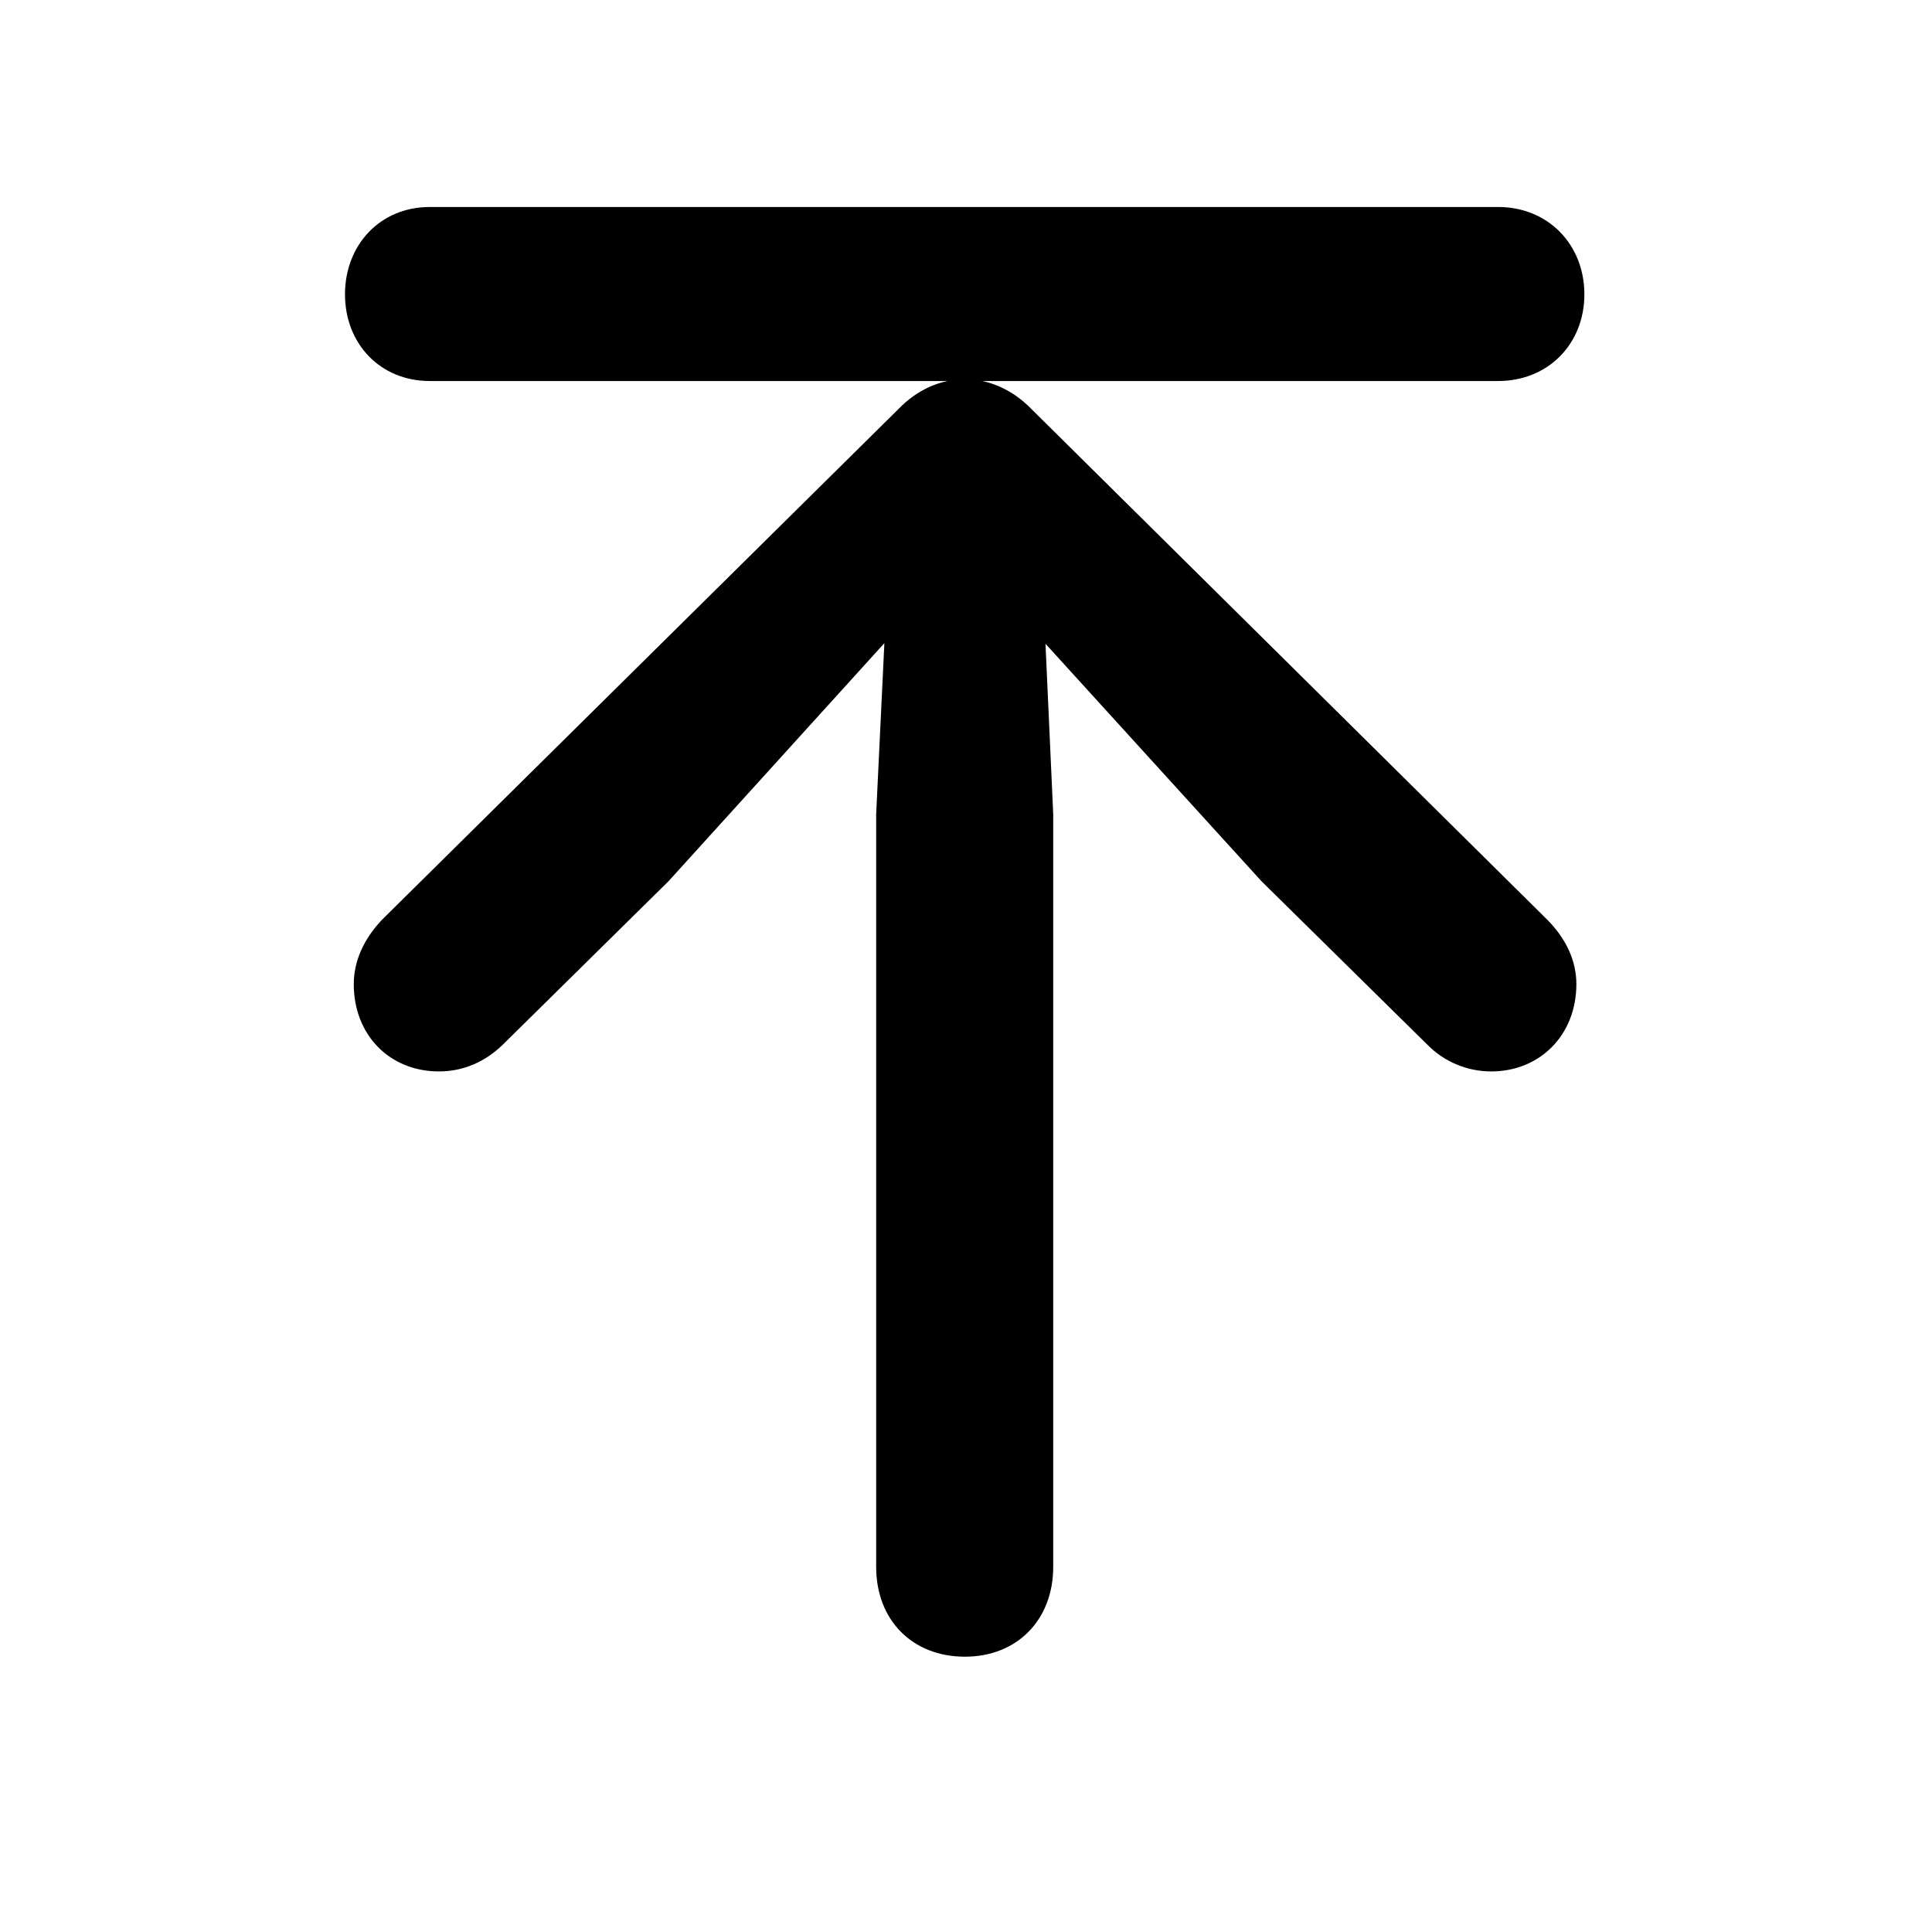 <svg width="28" height="28" viewBox="0 0 28 28" fill="none" xmlns="http://www.w3.org/2000/svg">
<path d="M13.985 24.01C14.739 24.01 15.264 23.478 15.264 22.708V11.798L15.152 9.33L18.283 12.772L20.693 15.147C20.922 15.377 21.248 15.528 21.612 15.528C22.318 15.528 22.846 14.999 22.846 14.263C22.846 13.935 22.706 13.614 22.425 13.33L14.938 5.918C14.68 5.655 14.342 5.496 13.985 5.496C13.62 5.496 13.289 5.655 13.031 5.918L5.536 13.33C5.267 13.614 5.127 13.935 5.127 14.263C5.127 14.999 5.646 15.528 6.362 15.528C6.725 15.528 7.037 15.381 7.28 15.147L9.688 12.772L12.817 9.321L12.698 11.798V22.708C12.698 23.478 13.22 24.01 13.985 24.01ZM6.227 5.522H21.713C22.436 5.522 22.962 4.985 22.962 4.266C22.962 3.544 22.436 3 21.713 3H6.227C5.514 3 5 3.544 5 4.266C5 4.985 5.514 5.522 6.227 5.522Z" fill="black"/>
</svg>
